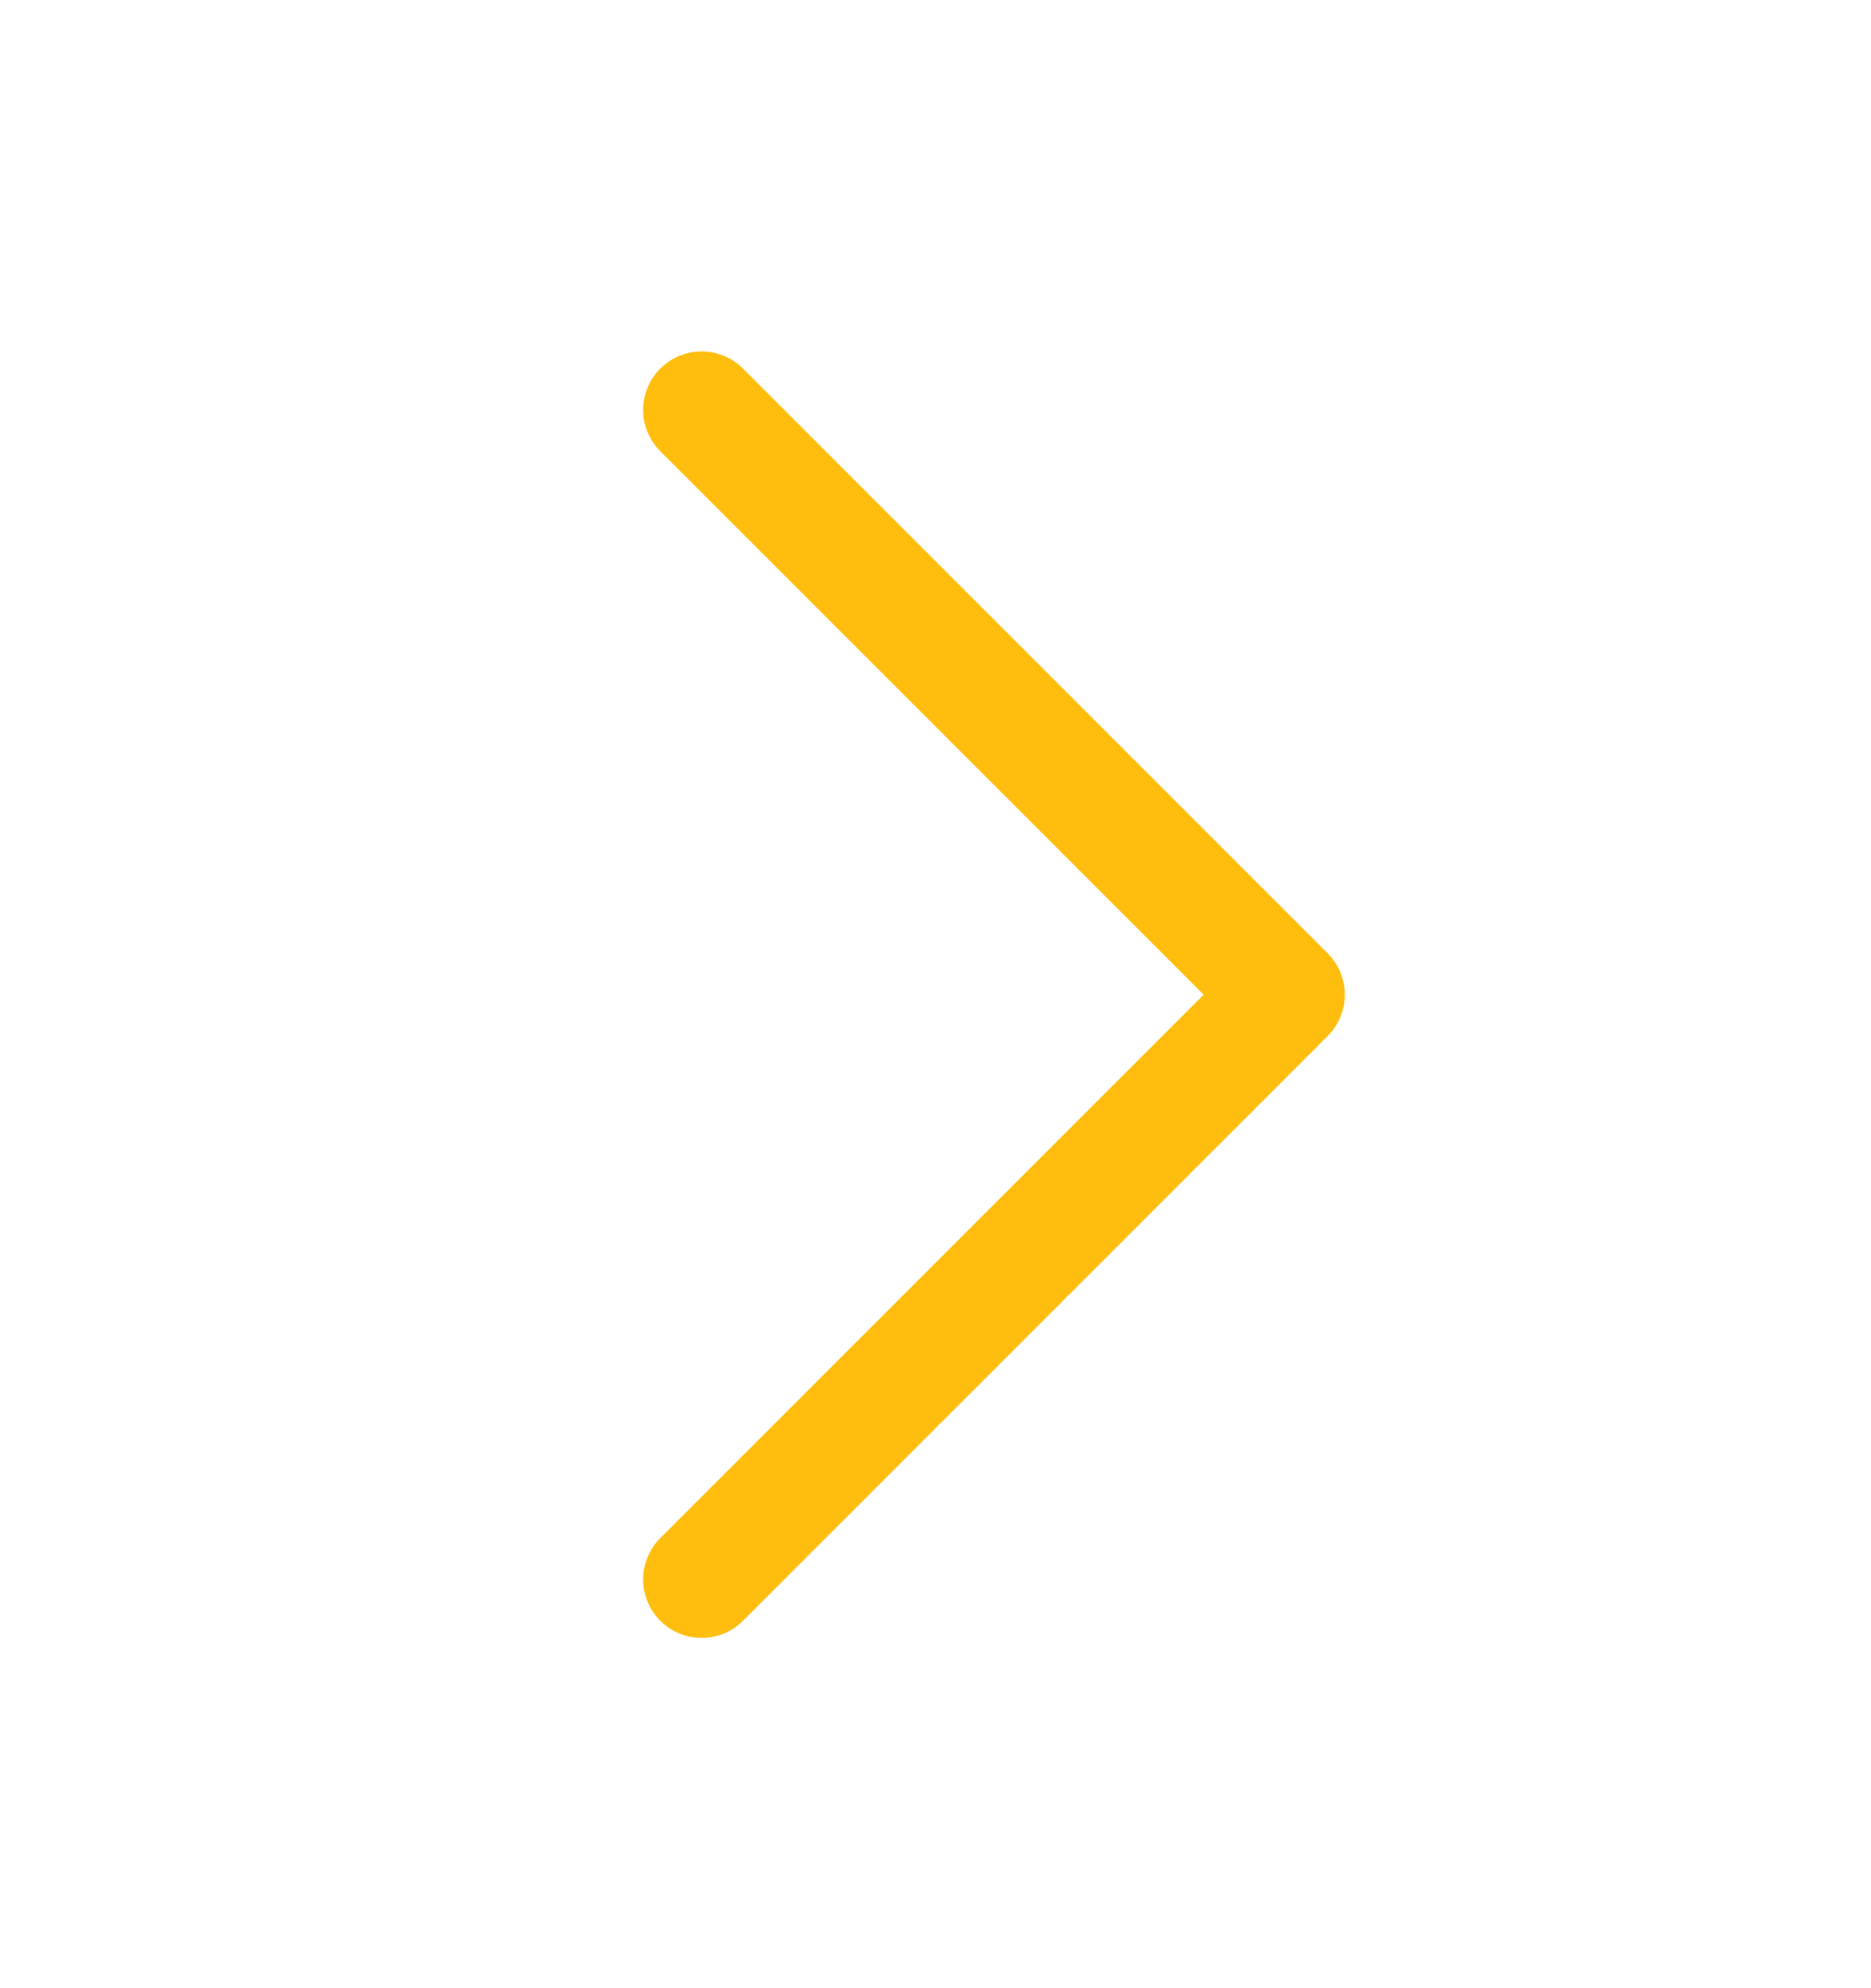 <svg width="16" height="17" viewBox="0 0 16 17" fill="none" xmlns="http://www.w3.org/2000/svg">
<mask id="mask0_1_55" style="mask-type:luminance" maskUnits="userSpaceOnUse" x="0" y="0" width="16" height="17">
<path d="M16 0.505H0V16.505H16V0.505Z" fill="white"/>
</mask>
<g mask="url(#mask0_1_55)">
<path d="M6 3.505L11 8.505L6 13.505" stroke="#FFBE0D" stroke-linecap="round" stroke-linejoin="round"/>
</g>
</svg>
